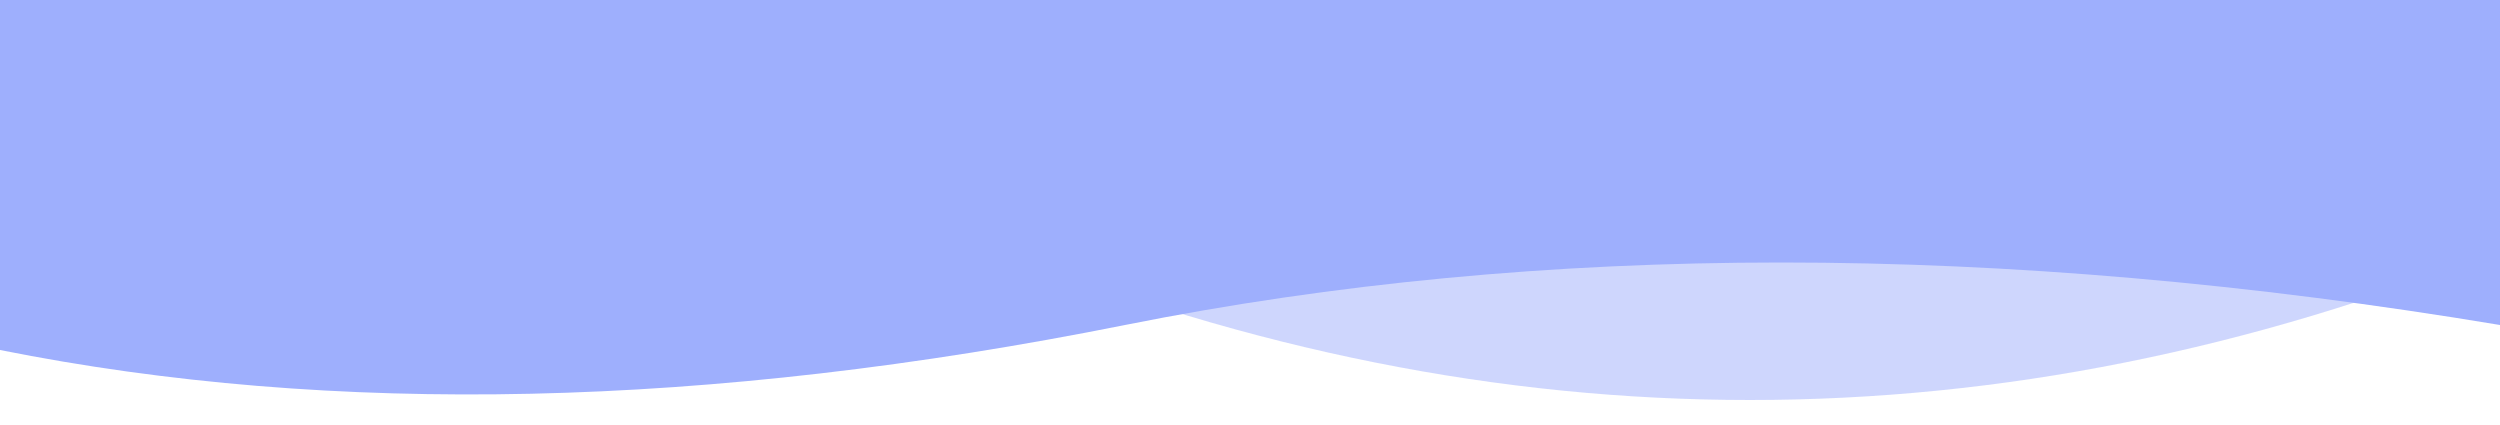 <?xml version="1.0" encoding="UTF-8"?>
<!DOCTYPE svg PUBLIC "-//W3C//DTD SVG 1.1//EN" "http://www.w3.org/Graphics/SVG/1.1/DTD/svg11.dtd">
<svg xmlns="http://www.w3.org/2000/svg" version="1.1" width="100" height="17" viewBox="0 0 100 17">
  <path fill="#9EAFFD" transform="scale(-1,-1) translate(-100,-25)" opacity="0.5" d="M0 30 V15 Q30 3 60 15 V30z" />
  <path fill="#9EAFFD" transform="scale(-1,-1) translate(-100,-25)" d="M0 30 V12 Q30 17 55 12 T100 11 V30z" />
</svg>
